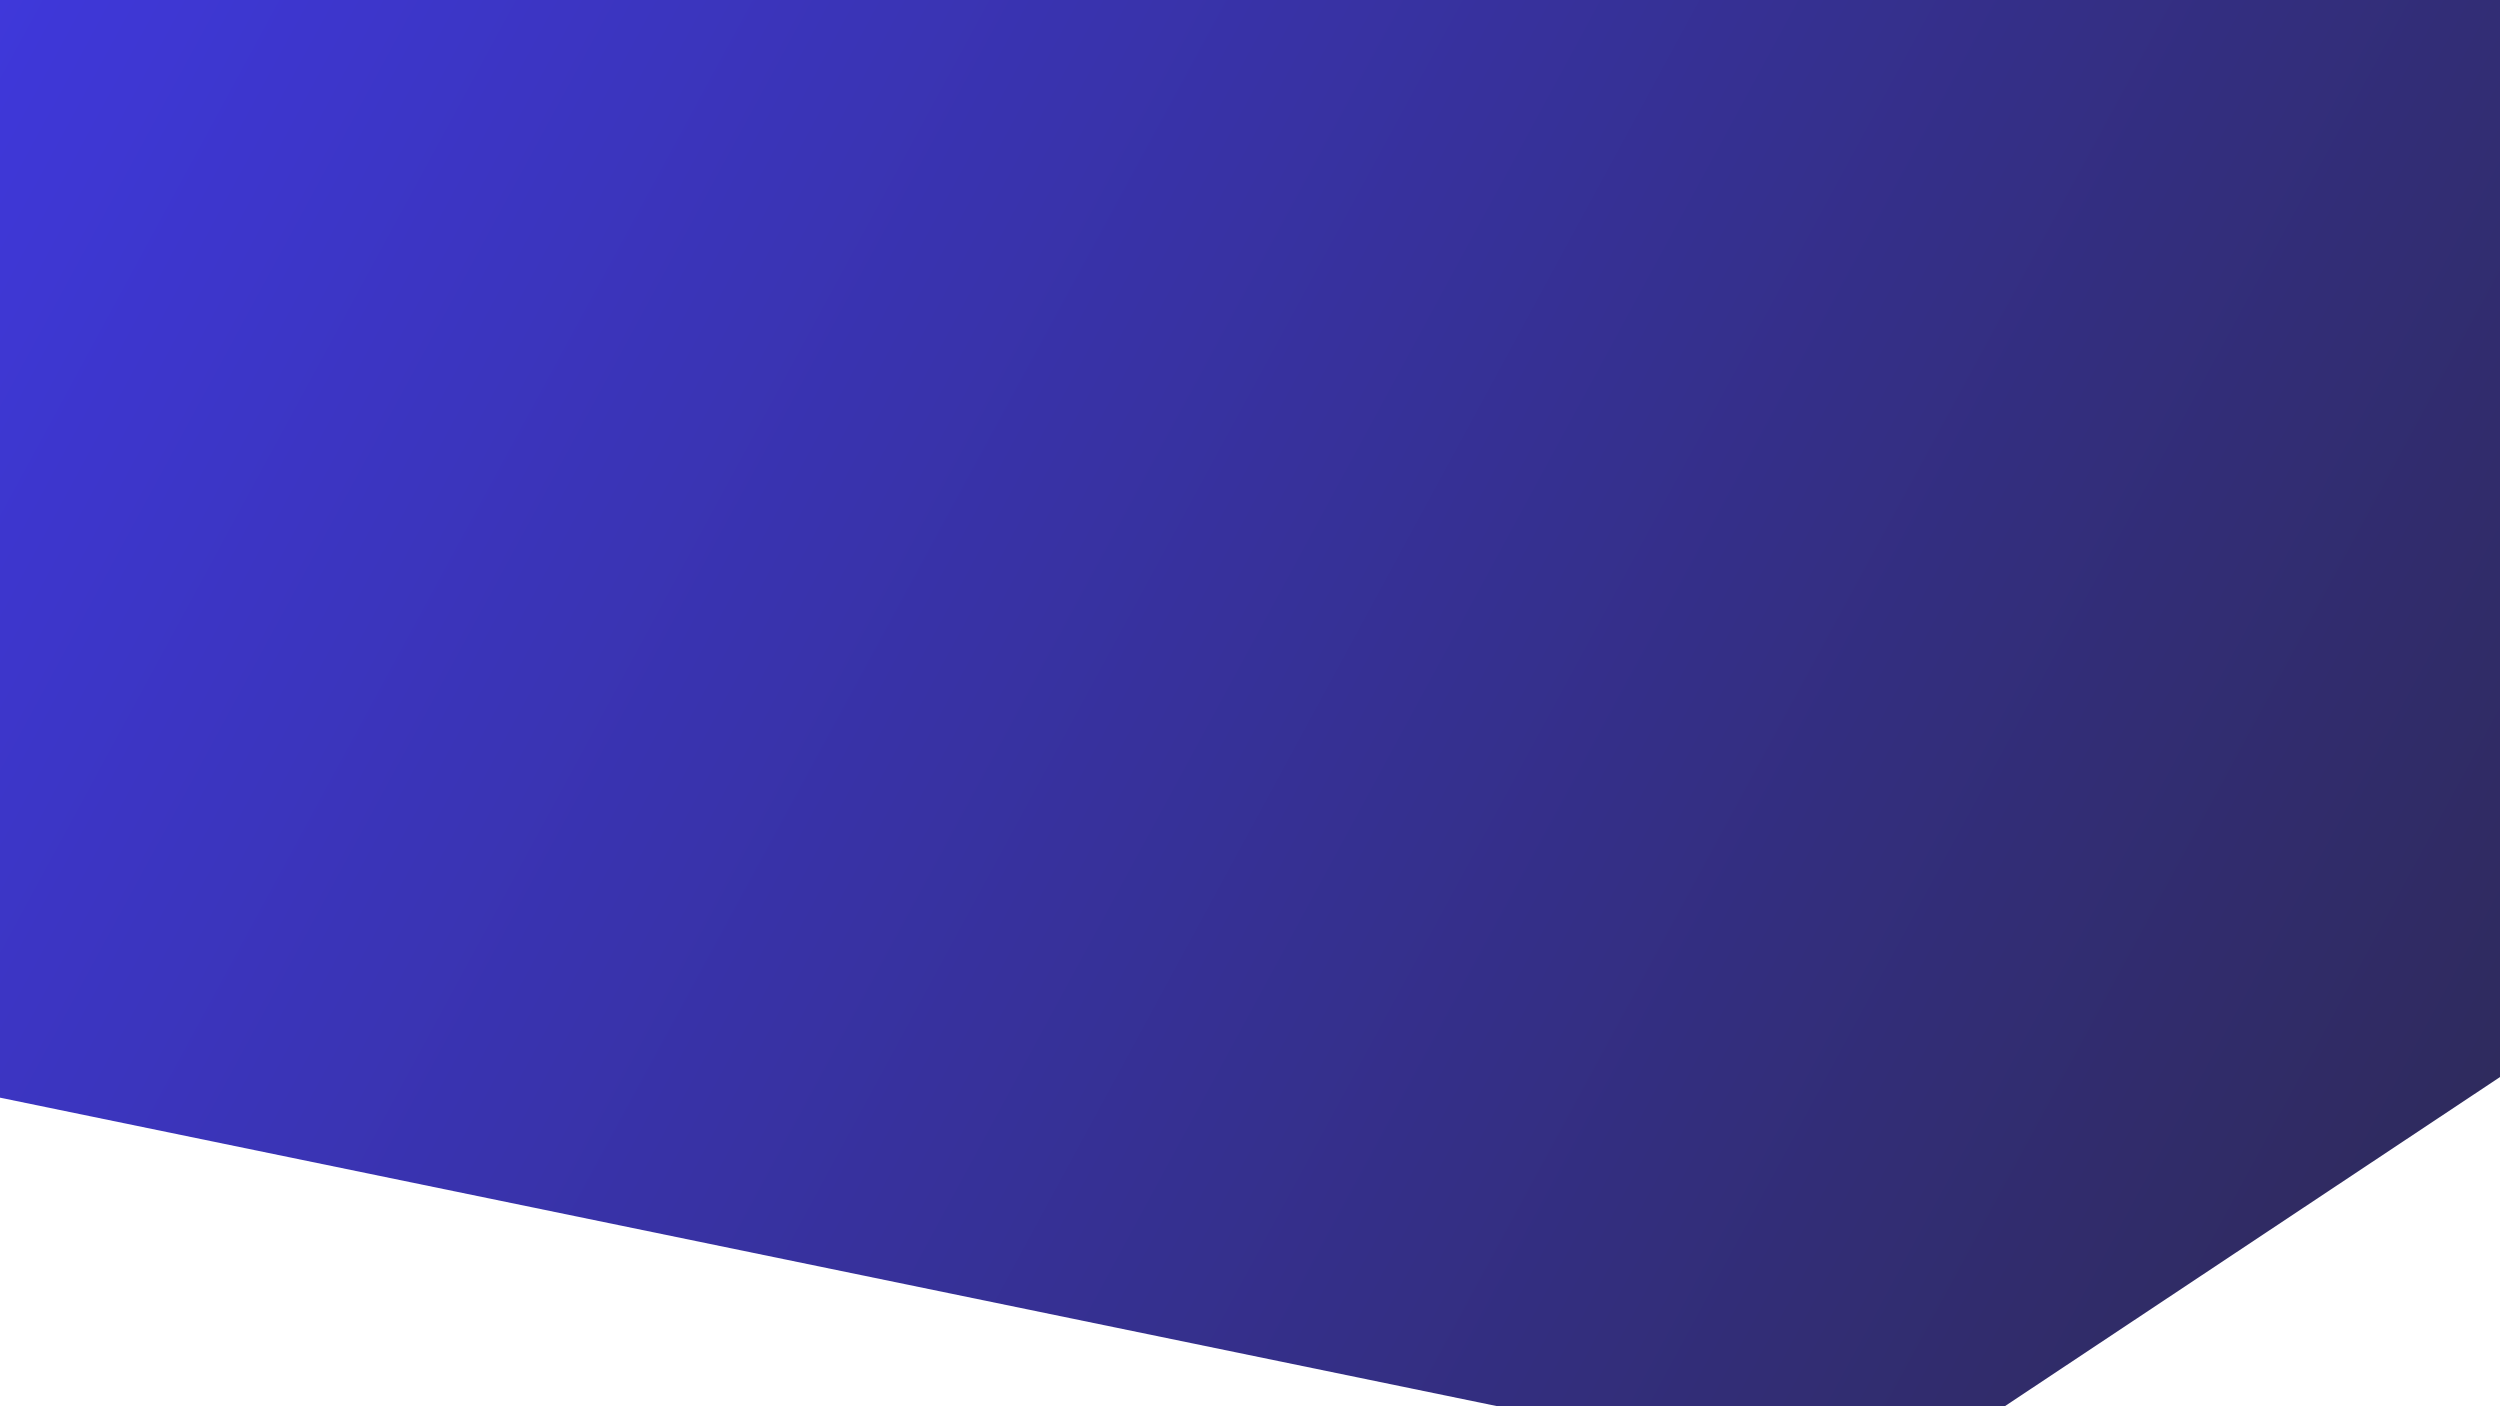 <svg width="1280" height="720" viewBox="0 0 1280 720" fill="none" xmlns="http://www.w3.org/2000/svg">
<path d="M1280 0H0V562L766.783 720H1026.43L1280 551.45V0Z" fill="url(#paint0_linear)"/>
<defs>
<linearGradient id="paint0_linear" x1="-25" y1="-25.327" x2="1380.56" y2="735.738" gradientUnits="userSpaceOnUse">
<stop stop-color="#3F38DD"/>
<stop offset="1" stop-color="#2D294E"/>
</linearGradient>
</defs>
</svg>
